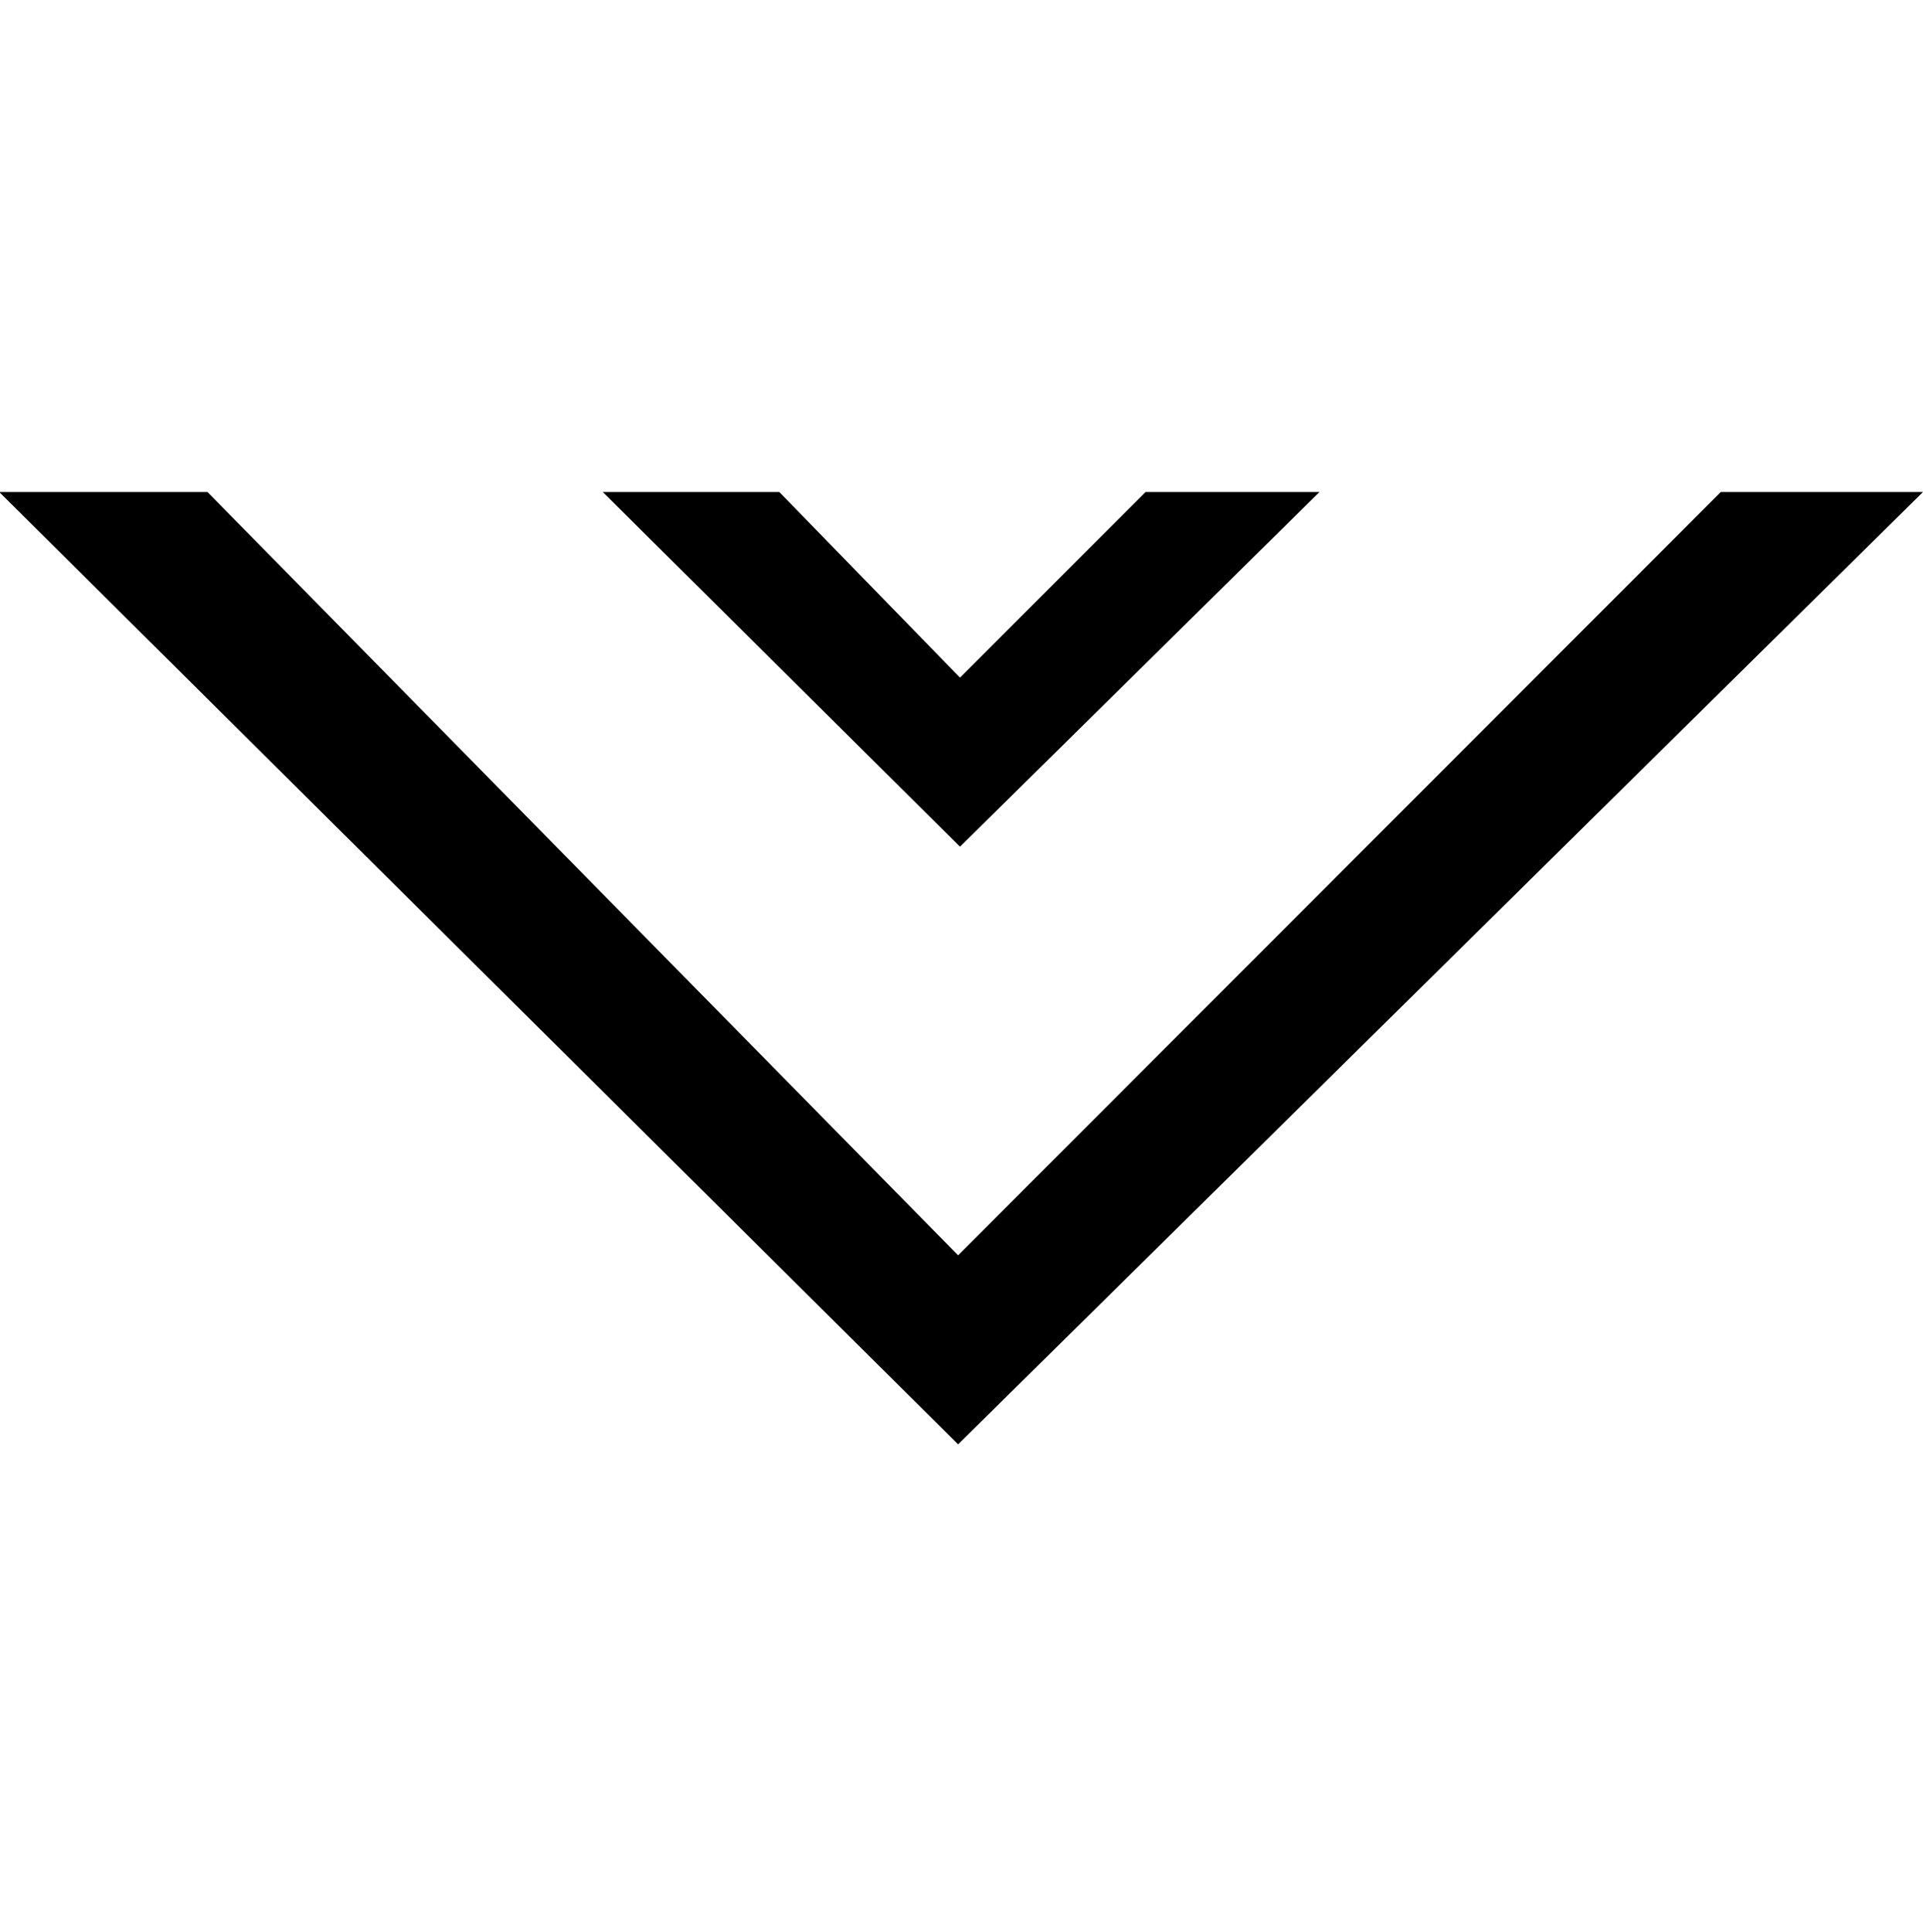<?xml version="1.0" encoding="utf-8"?>
<!-- Generator: Adobe Illustrator 21.1.0, SVG Export Plug-In . SVG Version: 6.00 Build 0)  -->
<svg version="1.1" id="Layer_1" xmlns="http://www.w3.org/2000/svg" xmlns:xlink="http://www.w3.org/1999/xlink" x="0px" y="0px"
	 viewBox="0 0 509.8 512" style="enable-background:new 0 0 509.8 512;" xml:space="preserve">
<g>
	<polygon points="509.8,130.4 456.2,130.4 254,332.7 55,130.4 -0.2,130.4 254,382.8 	"/>
	<polygon points="349.8,130.4 303.7,130.4 254.5,179.6 206.6,130.4 159.8,130.4 254.5,224.4 	"/>
</g>
</svg>
